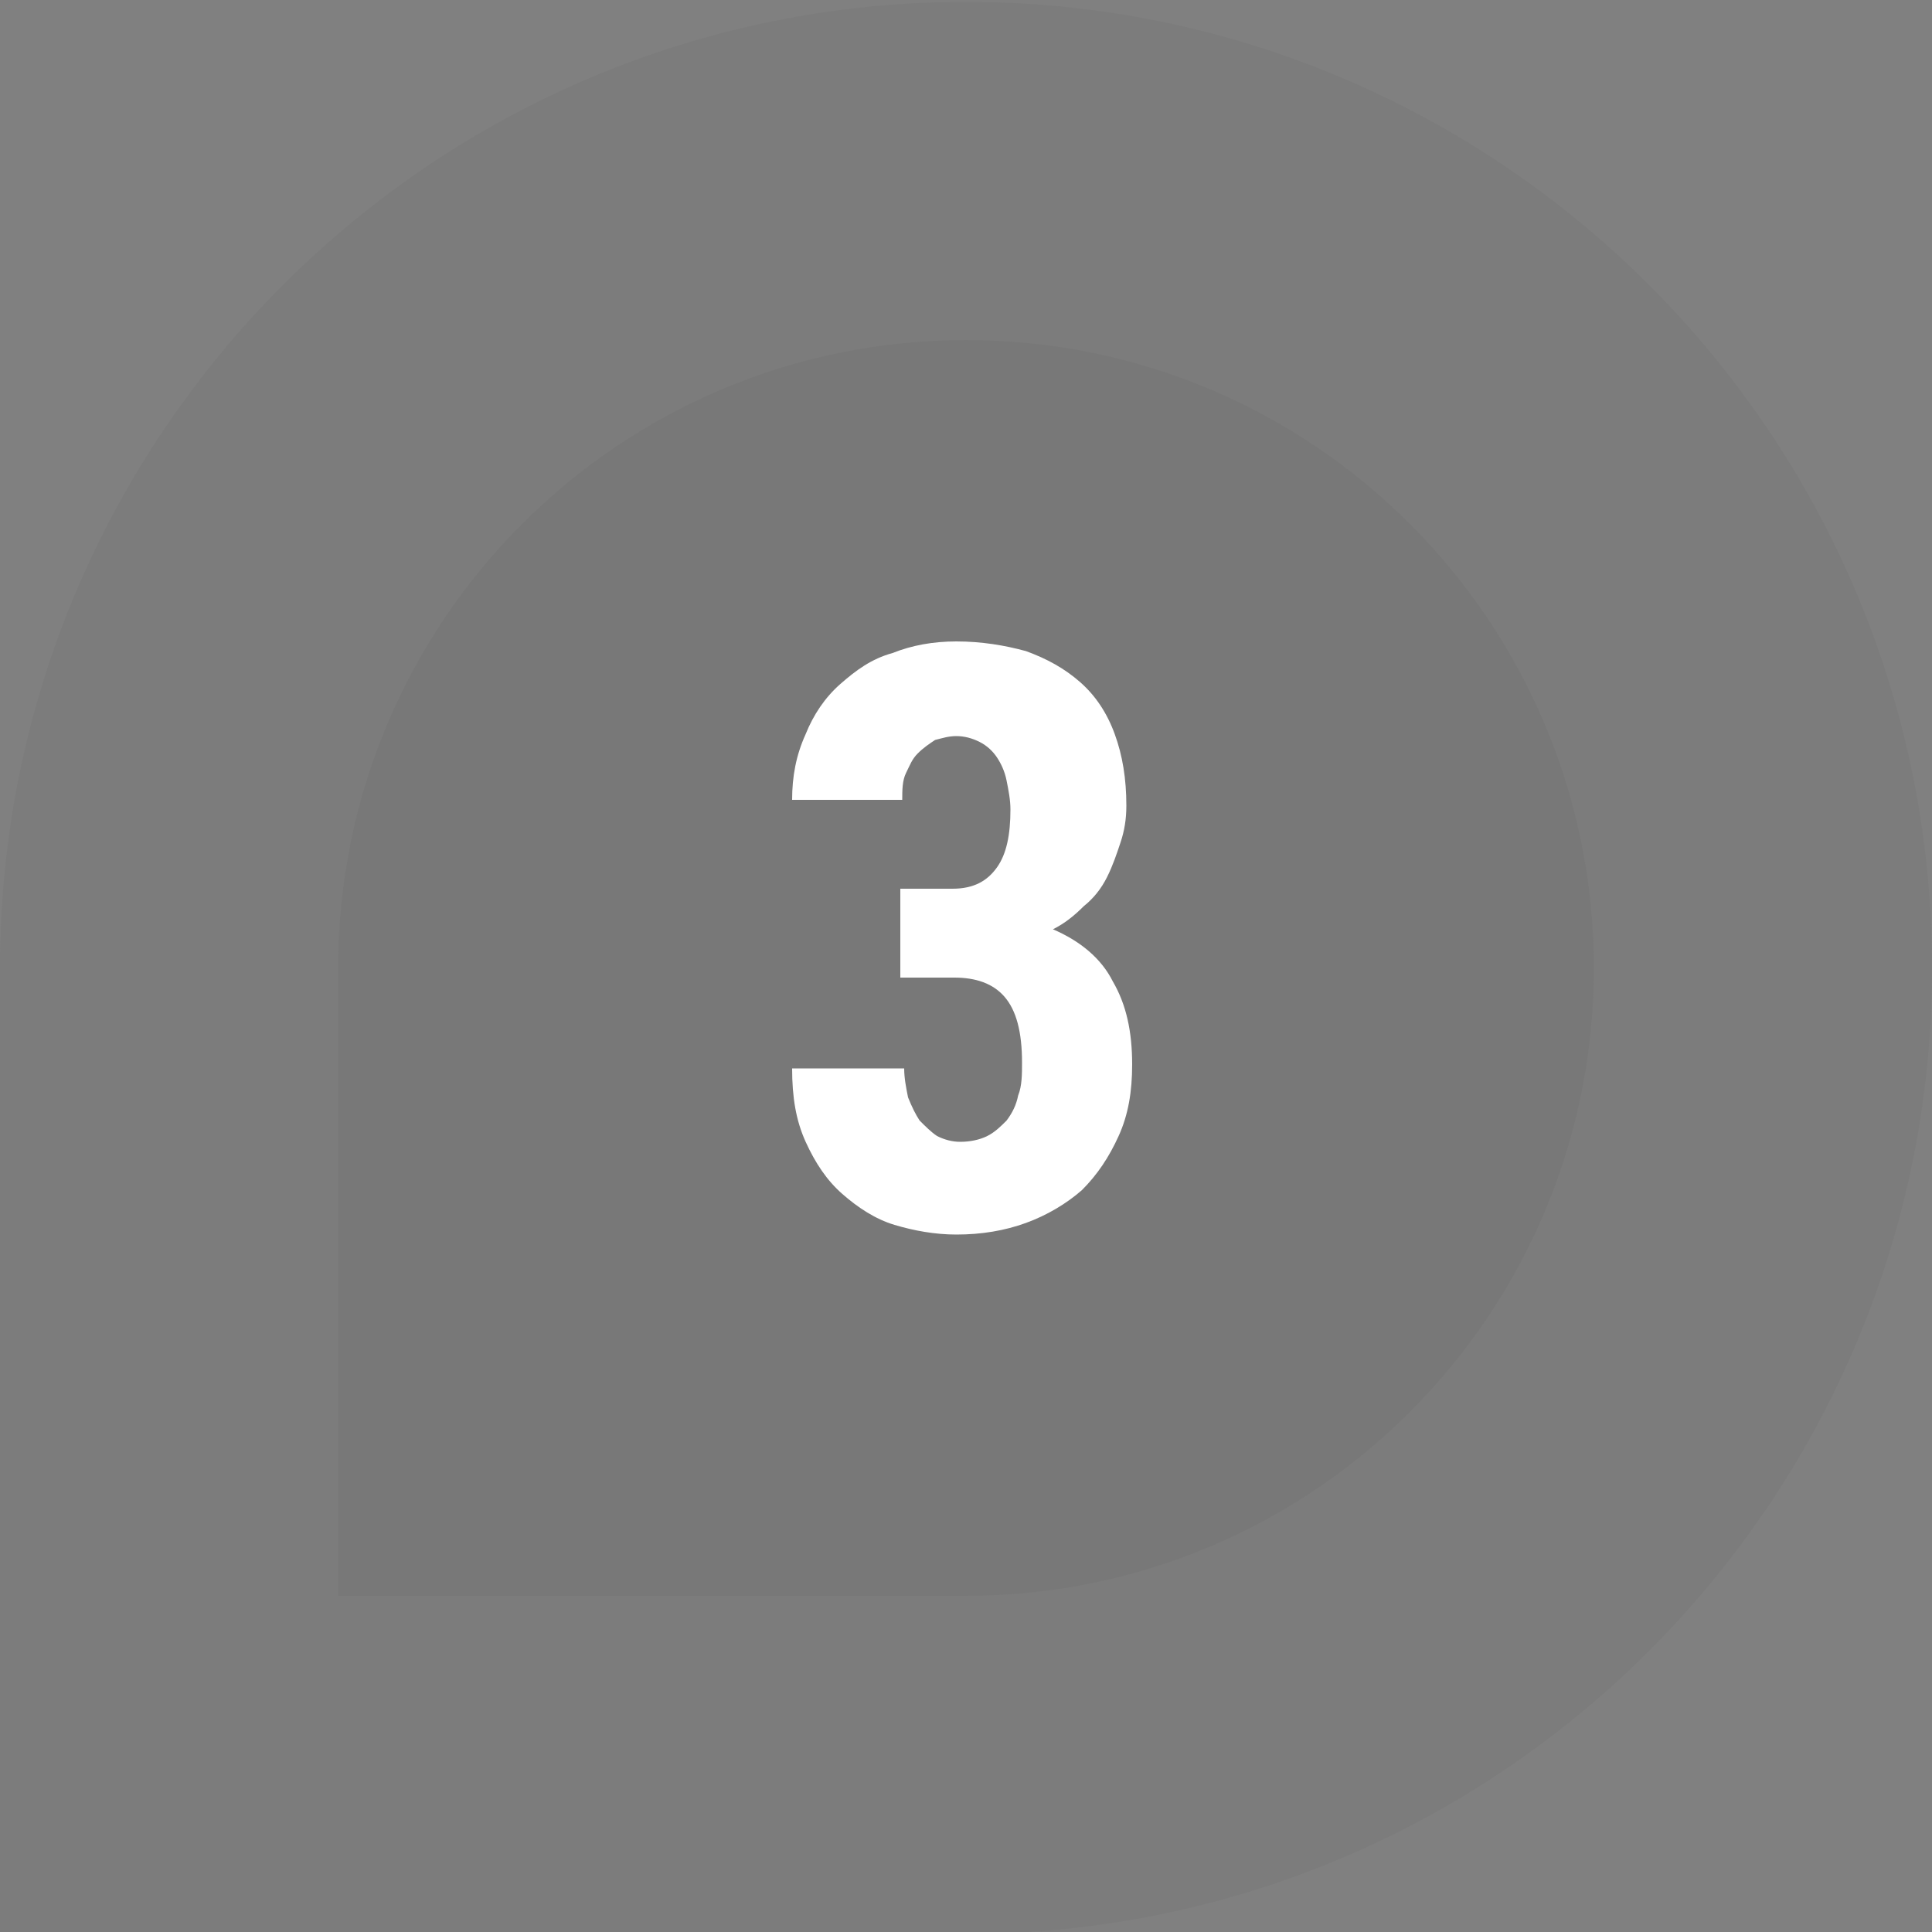<?xml version="1.0" encoding="utf-8"?>
<!-- Generator: Adobe Illustrator 19.0.0, SVG Export Plug-In . SVG Version: 6.00 Build 0)  -->
<svg version="1.1" id="Layer_1" xmlns="http://www.w3.org/2000/svg" xmlns:xlink="http://www.w3.org/1999/xlink" x="0px" y="0px"
	 viewBox="0 0 100 100" style="enable-background:new 0 0 100 100;" xml:space="preserve">
<rect x="0" y="0" width="100" height="100" fill="#808080" stroke="none"/>
<style type="text/css">
	.st0{opacity:8.000000e-002;fill:#4D4D4D;}
	.st1{fill:#FFFFFF;}
</style>
<g id="XMLID_10794_">
	<path id="XMLID_10807_" class="st0" d="M100,50.1c0,27.6-22.4,50-50,50c-10.4,0-50,0-50,0s0-32.7,0-50c0-27.6,22.4-50,50-50
		S100,22.5,100,50.1z"/>
	<path id="XMLID_10806_" class="st0" d="M82.5,50.1c0,17.9-14.5,32.5-32.5,32.5c-8.5,0-32.5,0-32.5,0s0-23.1,0-32.5
		c0-17.9,14.5-32.5,32.5-32.5S82.5,32.2,82.5,50.1z"/>
	<g id="XMLID_10785_">
		<g id="XMLID_25_">
			<path id="XMLID_26_" class="st1" d="M46.5,46h2.8c1.1,0,1.8-0.4,2.3-1.1c0.5-0.7,0.7-1.7,0.7-3c0-0.5-0.1-1-0.2-1.5
				c-0.1-0.5-0.3-0.9-0.5-1.2c-0.2-0.3-0.5-0.6-0.9-0.8s-0.8-0.3-1.2-0.3c-0.4,0-0.7,0.1-1.1,0.2c-0.3,0.2-0.6,0.4-0.9,0.7
				s-0.4,0.6-0.6,1s-0.2,0.9-0.2,1.4H41c0-1.2,0.2-2.3,0.7-3.4c0.4-1,1-1.9,1.8-2.6c0.8-0.7,1.6-1.3,2.7-1.6c1-0.4,2.1-0.6,3.3-0.6
				c1.3,0,2.5,0.2,3.6,0.5c1.1,0.4,2,0.9,2.8,1.6c0.8,0.7,1.4,1.6,1.8,2.7c0.4,1.1,0.6,2.3,0.6,3.7c0,0.7-0.1,1.3-0.3,1.9
				c-0.2,0.6-0.4,1.2-0.7,1.8c-0.3,0.6-0.7,1.1-1.2,1.5c-0.5,0.5-1,0.9-1.6,1.2c1.4,0.6,2.5,1.5,3.1,2.7c0.7,1.2,1,2.6,1,4.3
				c0,1.4-0.2,2.6-0.7,3.7c-0.5,1.1-1.1,2-1.9,2.8c-0.8,0.7-1.8,1.3-2.9,1.7c-1.1,0.4-2.3,0.6-3.6,0.6c-1.1,0-2.2-0.2-3.2-0.5
				c-1-0.3-1.9-0.9-2.7-1.6c-0.8-0.7-1.4-1.6-1.9-2.7s-0.7-2.3-0.7-3.8h5.8c0,0.5,0.1,1,0.2,1.5c0.2,0.5,0.4,0.9,0.6,1.2
				c0.3,0.3,0.6,0.6,0.9,0.8c0.4,0.2,0.8,0.3,1.2,0.3c0.5,0,1-0.1,1.4-0.3s0.7-0.5,1-0.8c0.3-0.4,0.5-0.8,0.6-1.3
				c0.2-0.5,0.2-1.1,0.2-1.7c0-1.6-0.3-2.7-0.9-3.4c-0.6-0.7-1.5-1-2.6-1h-2.8V46z"/>
		</g>
	</g>
</g>
</svg>
